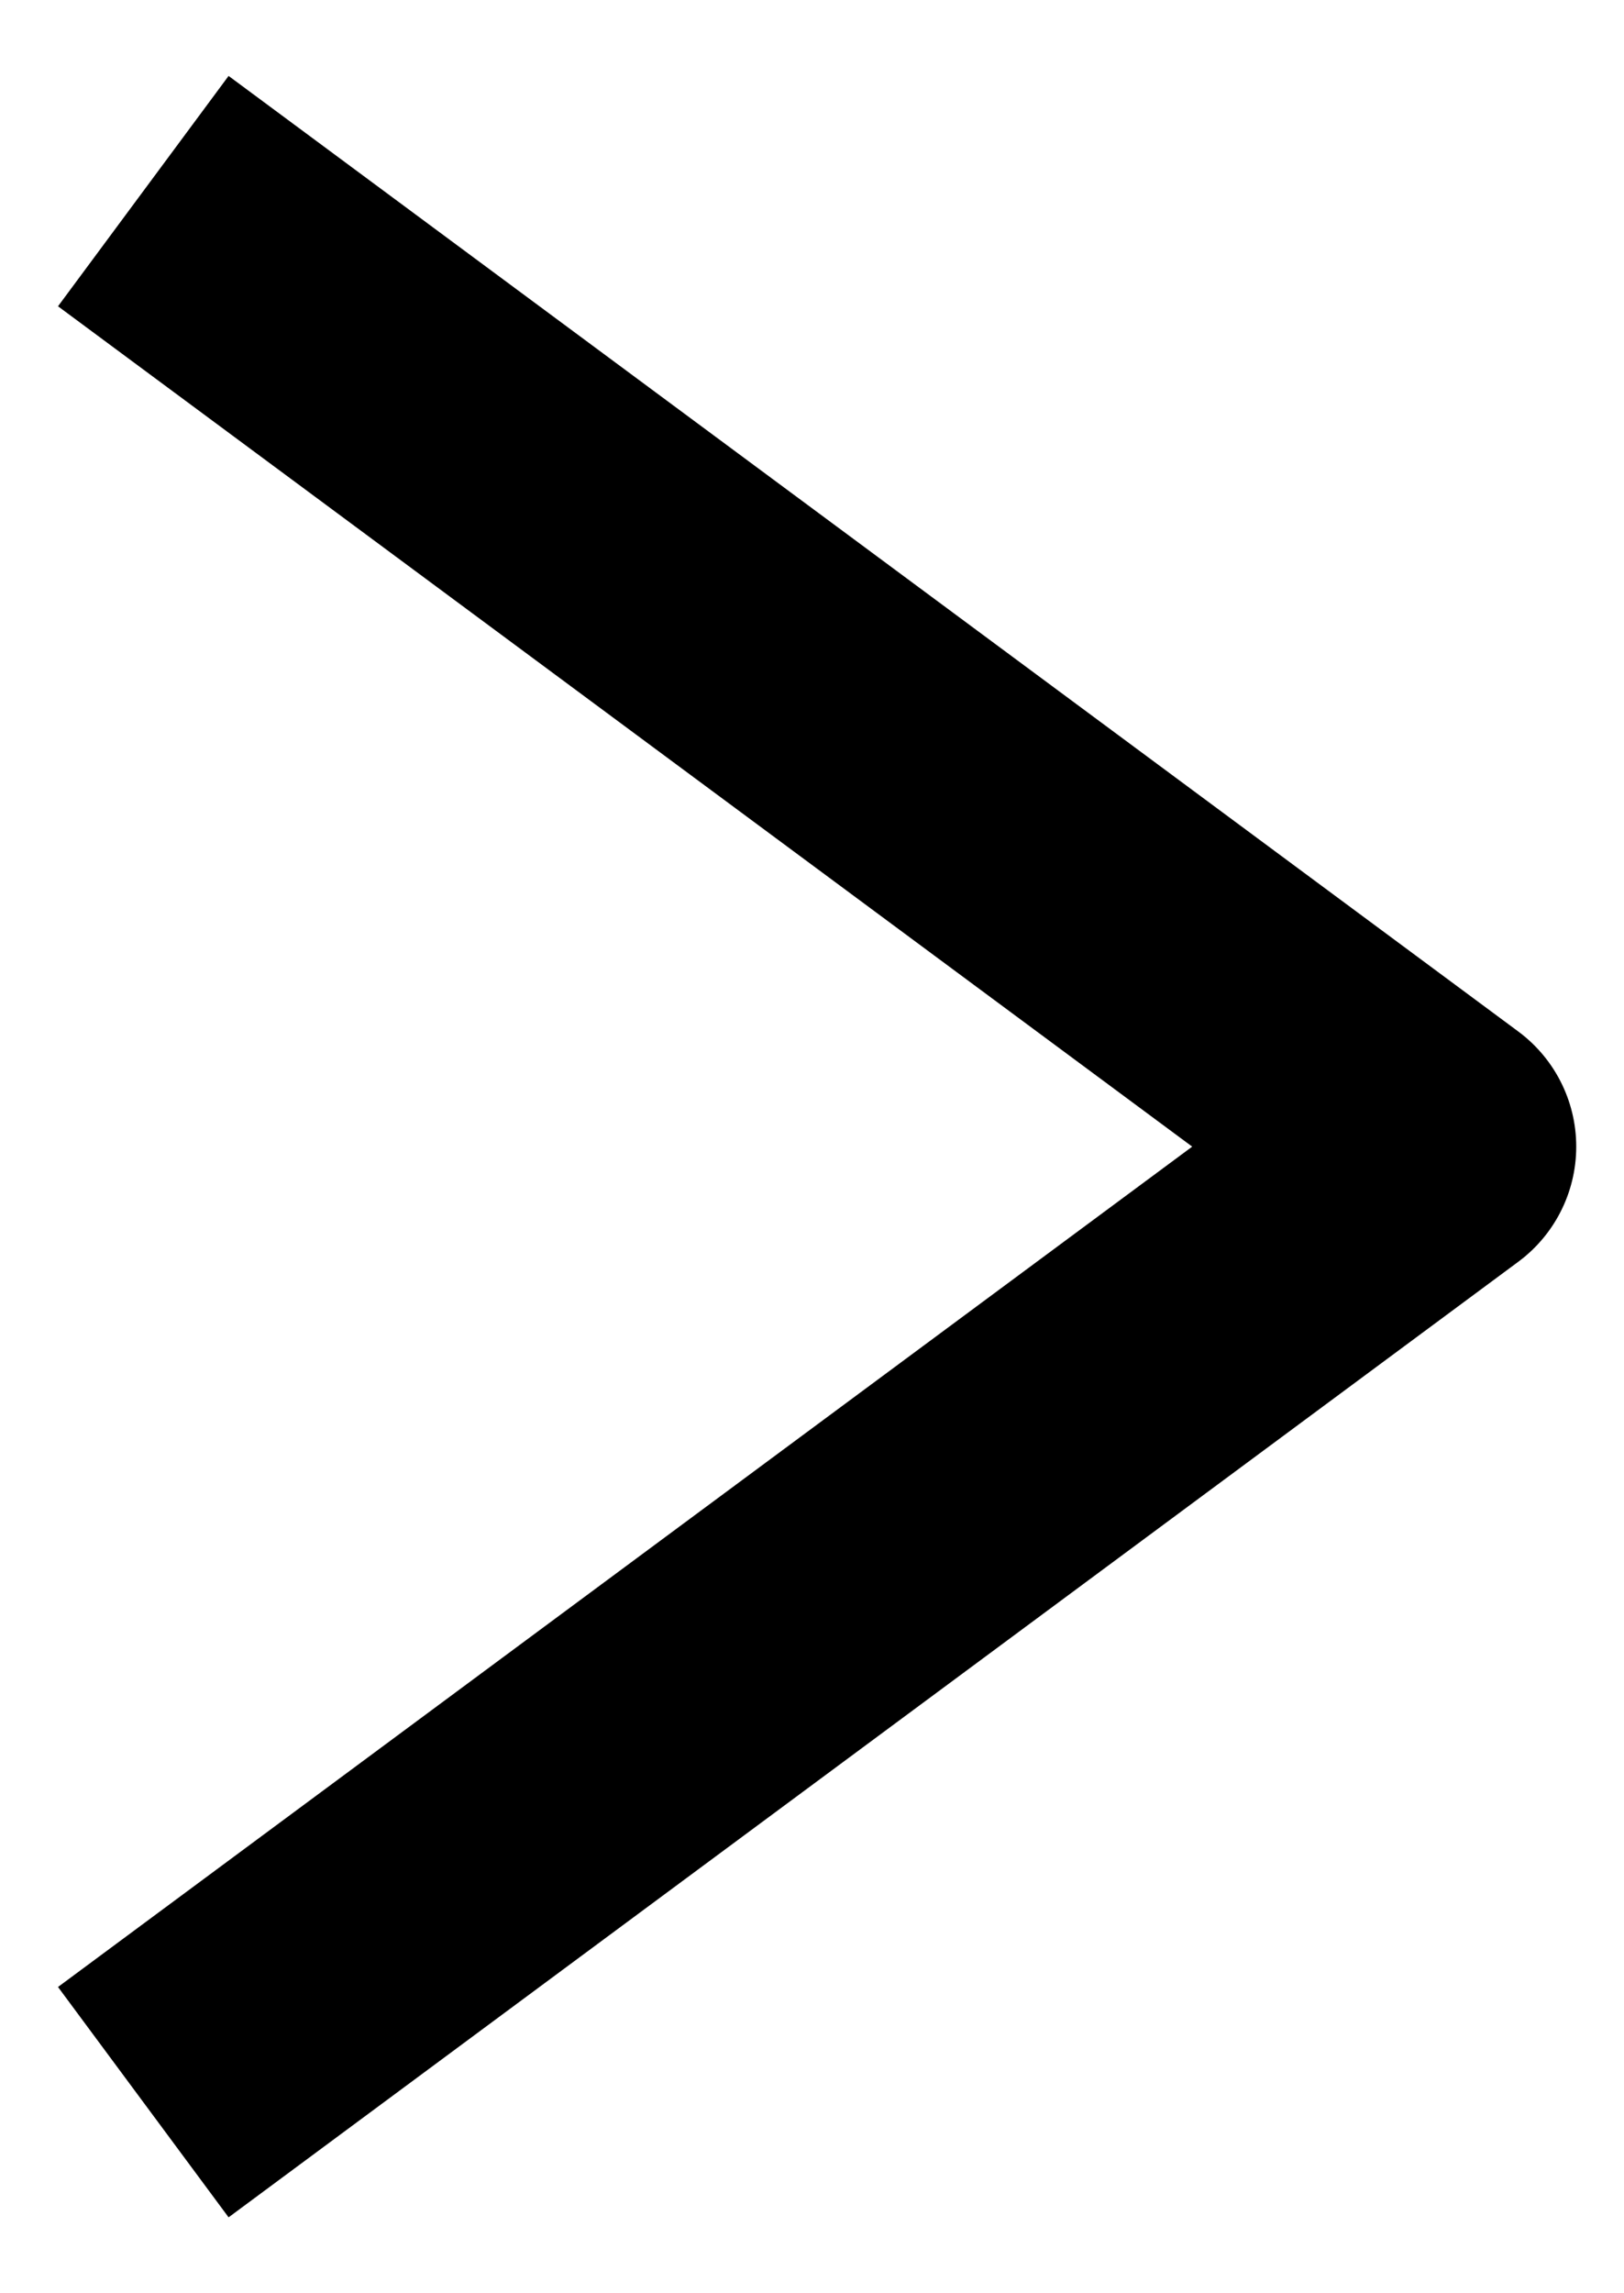 <svg width="17" height="24" viewBox="0 0 17 24" fill="none" xmlns="http://www.w3.org/2000/svg">
<path d="M1.5 2C6.772 5.905 9.728 8.095 15 12L1.5 22" stroke="black" stroke-width="3" stroke-linejoin="round"/>
</svg>
